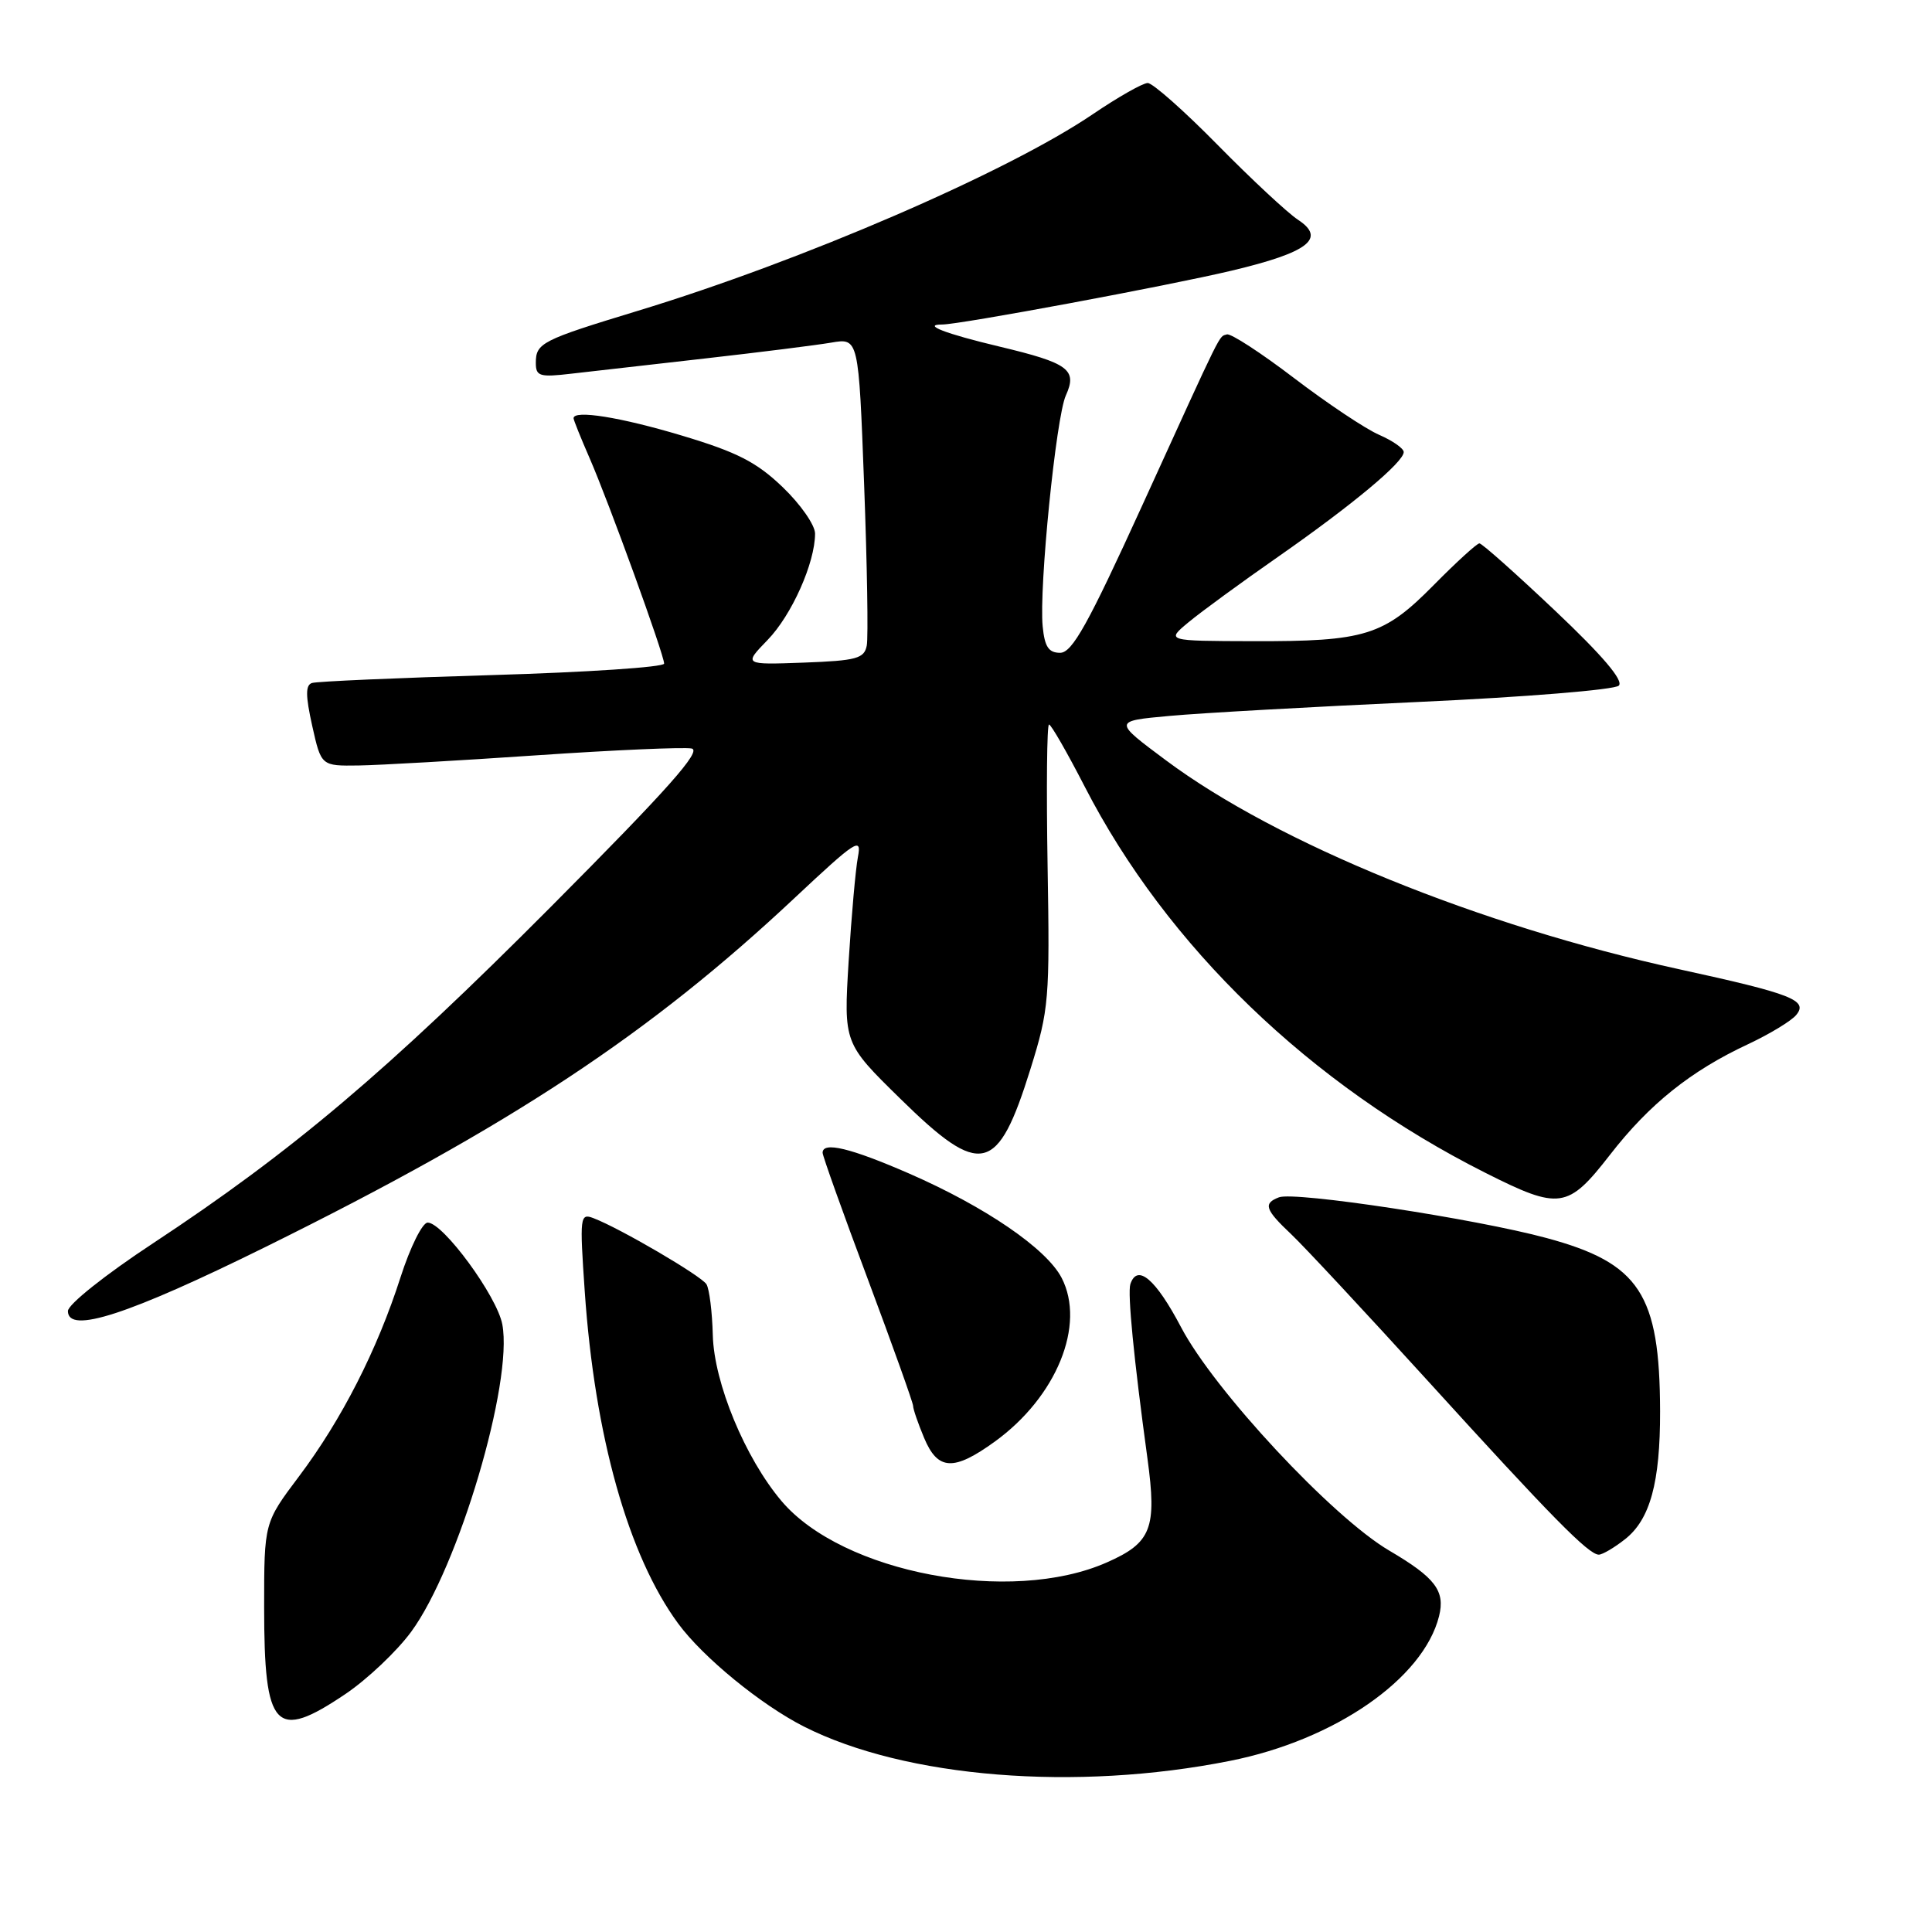 <?xml version="1.0" encoding="UTF-8" standalone="no"?>
<!DOCTYPE svg PUBLIC "-//W3C//DTD SVG 1.1//EN" "http://www.w3.org/Graphics/SVG/1.1/DTD/svg11.dtd" >
<svg xmlns="http://www.w3.org/2000/svg" xmlns:xlink="http://www.w3.org/1999/xlink" version="1.1" viewBox="0 0 256 256">
 <g >
 <path fill="currentColor"
d=" M 163.00 233.32 C 176.87 230.56 188.60 222.44 190.68 214.16 C 191.52 210.80 190.19 209.05 184.08 205.46 C 176.55 201.04 160.90 184.25 156.50 175.87 C 153.14 169.48 150.70 167.40 149.78 170.15 C 149.39 171.34 150.23 180.01 152.04 193.23 C 153.31 202.53 152.58 204.42 146.66 207.03 C 133.93 212.66 111.63 208.45 103.55 198.89 C 98.73 193.19 94.61 183.24 94.45 176.91 C 94.37 173.82 93.99 170.79 93.61 170.17 C 92.91 169.05 82.15 162.75 78.63 161.41 C 76.85 160.73 76.80 161.20 77.48 171.10 C 78.80 190.31 83.25 206.14 89.87 215.14 C 93.16 219.61 100.83 225.89 106.53 228.78 C 119.97 235.58 142.54 237.40 163.00 233.32 Z  M 45.78 224.46 C 48.67 222.51 52.59 218.80 54.49 216.21 C 60.75 207.67 68.01 183.18 66.56 175.49 C 65.86 171.75 58.71 162.00 56.67 162.00 C 55.97 162.00 54.36 165.24 53.07 169.25 C 50.00 178.84 45.27 188.12 39.61 195.64 C 35.00 201.77 35.00 201.77 35.00 212.95 C 35.00 229.20 36.45 230.75 45.78 224.46 Z  M 215.33 203.95 C 218.65 201.34 219.99 196.43 219.97 187.00 C 219.93 171.44 217.26 167.37 204.91 164.04 C 195.49 161.49 171.54 157.85 169.47 158.65 C 167.35 159.46 167.62 160.27 171.11 163.56 C 172.82 165.18 180.97 173.93 189.22 183.00 C 205.55 200.97 210.50 206.00 211.85 206.00 C 212.33 206.00 213.90 205.08 215.33 203.95 Z  M 131.83 191.01 C 140.00 185.09 143.89 175.55 140.67 169.32 C 138.66 165.45 130.58 159.92 120.49 155.51 C 112.71 152.12 109.00 151.22 109.00 152.75 C 109.00 153.16 111.69 160.70 114.99 169.50 C 118.28 178.30 120.98 185.85 120.99 186.28 C 120.99 186.71 121.65 188.62 122.45 190.53 C 124.26 194.86 126.36 194.97 131.83 191.01 Z  M 35.28 165.18 C 67.69 149.16 86.07 137.03 105.37 118.91 C 113.45 111.34 114.20 110.85 113.68 113.54 C 113.37 115.17 112.82 121.39 112.45 127.36 C 111.79 138.23 111.79 138.23 119.32 145.61 C 130.00 156.09 132.20 155.58 136.55 141.62 C 139.00 133.76 139.11 132.41 138.81 114.67 C 138.64 104.40 138.72 96.00 139.00 96.00 C 139.28 96.01 141.41 99.72 143.74 104.25 C 154.62 125.41 173.63 143.73 196.81 155.40 C 206.66 160.36 207.74 160.21 213.33 153.02 C 218.54 146.30 224.05 141.89 231.65 138.35 C 234.48 137.02 237.34 135.29 238.00 134.50 C 239.63 132.54 237.49 131.70 222.50 128.43 C 196.06 122.66 169.25 111.75 154.50 100.75 C 147.50 95.54 147.50 95.54 155.00 94.86 C 159.12 94.48 173.97 93.65 188.00 93.01 C 202.03 92.37 213.95 91.40 214.50 90.85 C 215.17 90.19 212.35 86.87 206.07 80.93 C 200.88 76.02 196.37 72.00 196.03 72.00 C 195.70 72.00 192.98 74.48 189.98 77.52 C 183.34 84.25 180.92 85.00 166.00 84.96 C 154.50 84.93 154.50 84.93 157.50 82.44 C 159.15 81.07 164.51 77.15 169.42 73.73 C 179.27 66.85 186.00 61.23 186.00 59.90 C 186.00 59.42 184.54 58.40 182.75 57.62 C 180.96 56.85 175.90 53.47 171.50 50.12 C 167.10 46.76 163.08 44.15 162.57 44.31 C 161.45 44.68 162.24 43.10 151.34 67.00 C 144.16 82.74 142.07 86.50 140.47 86.50 C 138.95 86.50 138.42 85.70 138.16 83.00 C 137.66 77.88 139.93 55.26 141.23 52.40 C 142.78 48.98 141.60 48.11 132.46 45.93 C 125.27 44.22 122.11 43.00 124.84 43.00 C 127.19 43.00 154.72 37.88 163.21 35.86 C 173.36 33.45 175.77 31.60 171.99 29.12 C 170.63 28.23 165.86 23.79 161.39 19.25 C 156.93 14.71 152.74 11.00 152.08 11.00 C 151.43 11.00 148.15 12.86 144.79 15.14 C 133.49 22.81 106.23 34.59 84.50 41.19 C 71.75 45.07 71.00 45.45 71.00 48.09 C 71.00 49.86 71.50 50.01 75.75 49.51 C 78.36 49.21 86.35 48.30 93.50 47.49 C 100.65 46.68 108.14 45.74 110.14 45.40 C 113.77 44.78 113.77 44.78 114.50 64.18 C 114.90 74.85 115.06 84.46 114.85 85.54 C 114.52 87.26 113.50 87.54 106.50 87.80 C 98.52 88.09 98.52 88.09 101.72 84.79 C 104.91 81.50 108.00 74.57 108.00 70.70 C 108.00 69.58 106.07 66.81 103.71 64.55 C 100.25 61.23 97.67 59.91 90.36 57.72 C 82.24 55.28 76.00 54.28 76.00 55.42 C 76.00 55.65 76.95 58.01 78.11 60.67 C 80.65 66.48 88.00 86.75 88.00 87.93 C 88.00 88.40 77.76 89.08 65.25 89.45 C 52.74 89.82 41.98 90.29 41.34 90.50 C 40.47 90.78 40.48 92.17 41.37 96.18 C 42.56 101.50 42.56 101.50 47.53 101.43 C 50.26 101.39 60.89 100.78 71.14 100.08 C 81.40 99.38 90.62 98.98 91.64 99.18 C 93.05 99.46 88.52 104.55 73.00 120.15 C 51.35 141.90 38.67 152.62 20.25 164.76 C 13.96 168.90 9.00 172.85 9.00 173.72 C 9.00 176.81 16.98 174.22 35.28 165.18 Z "/>
</g>
</svg>